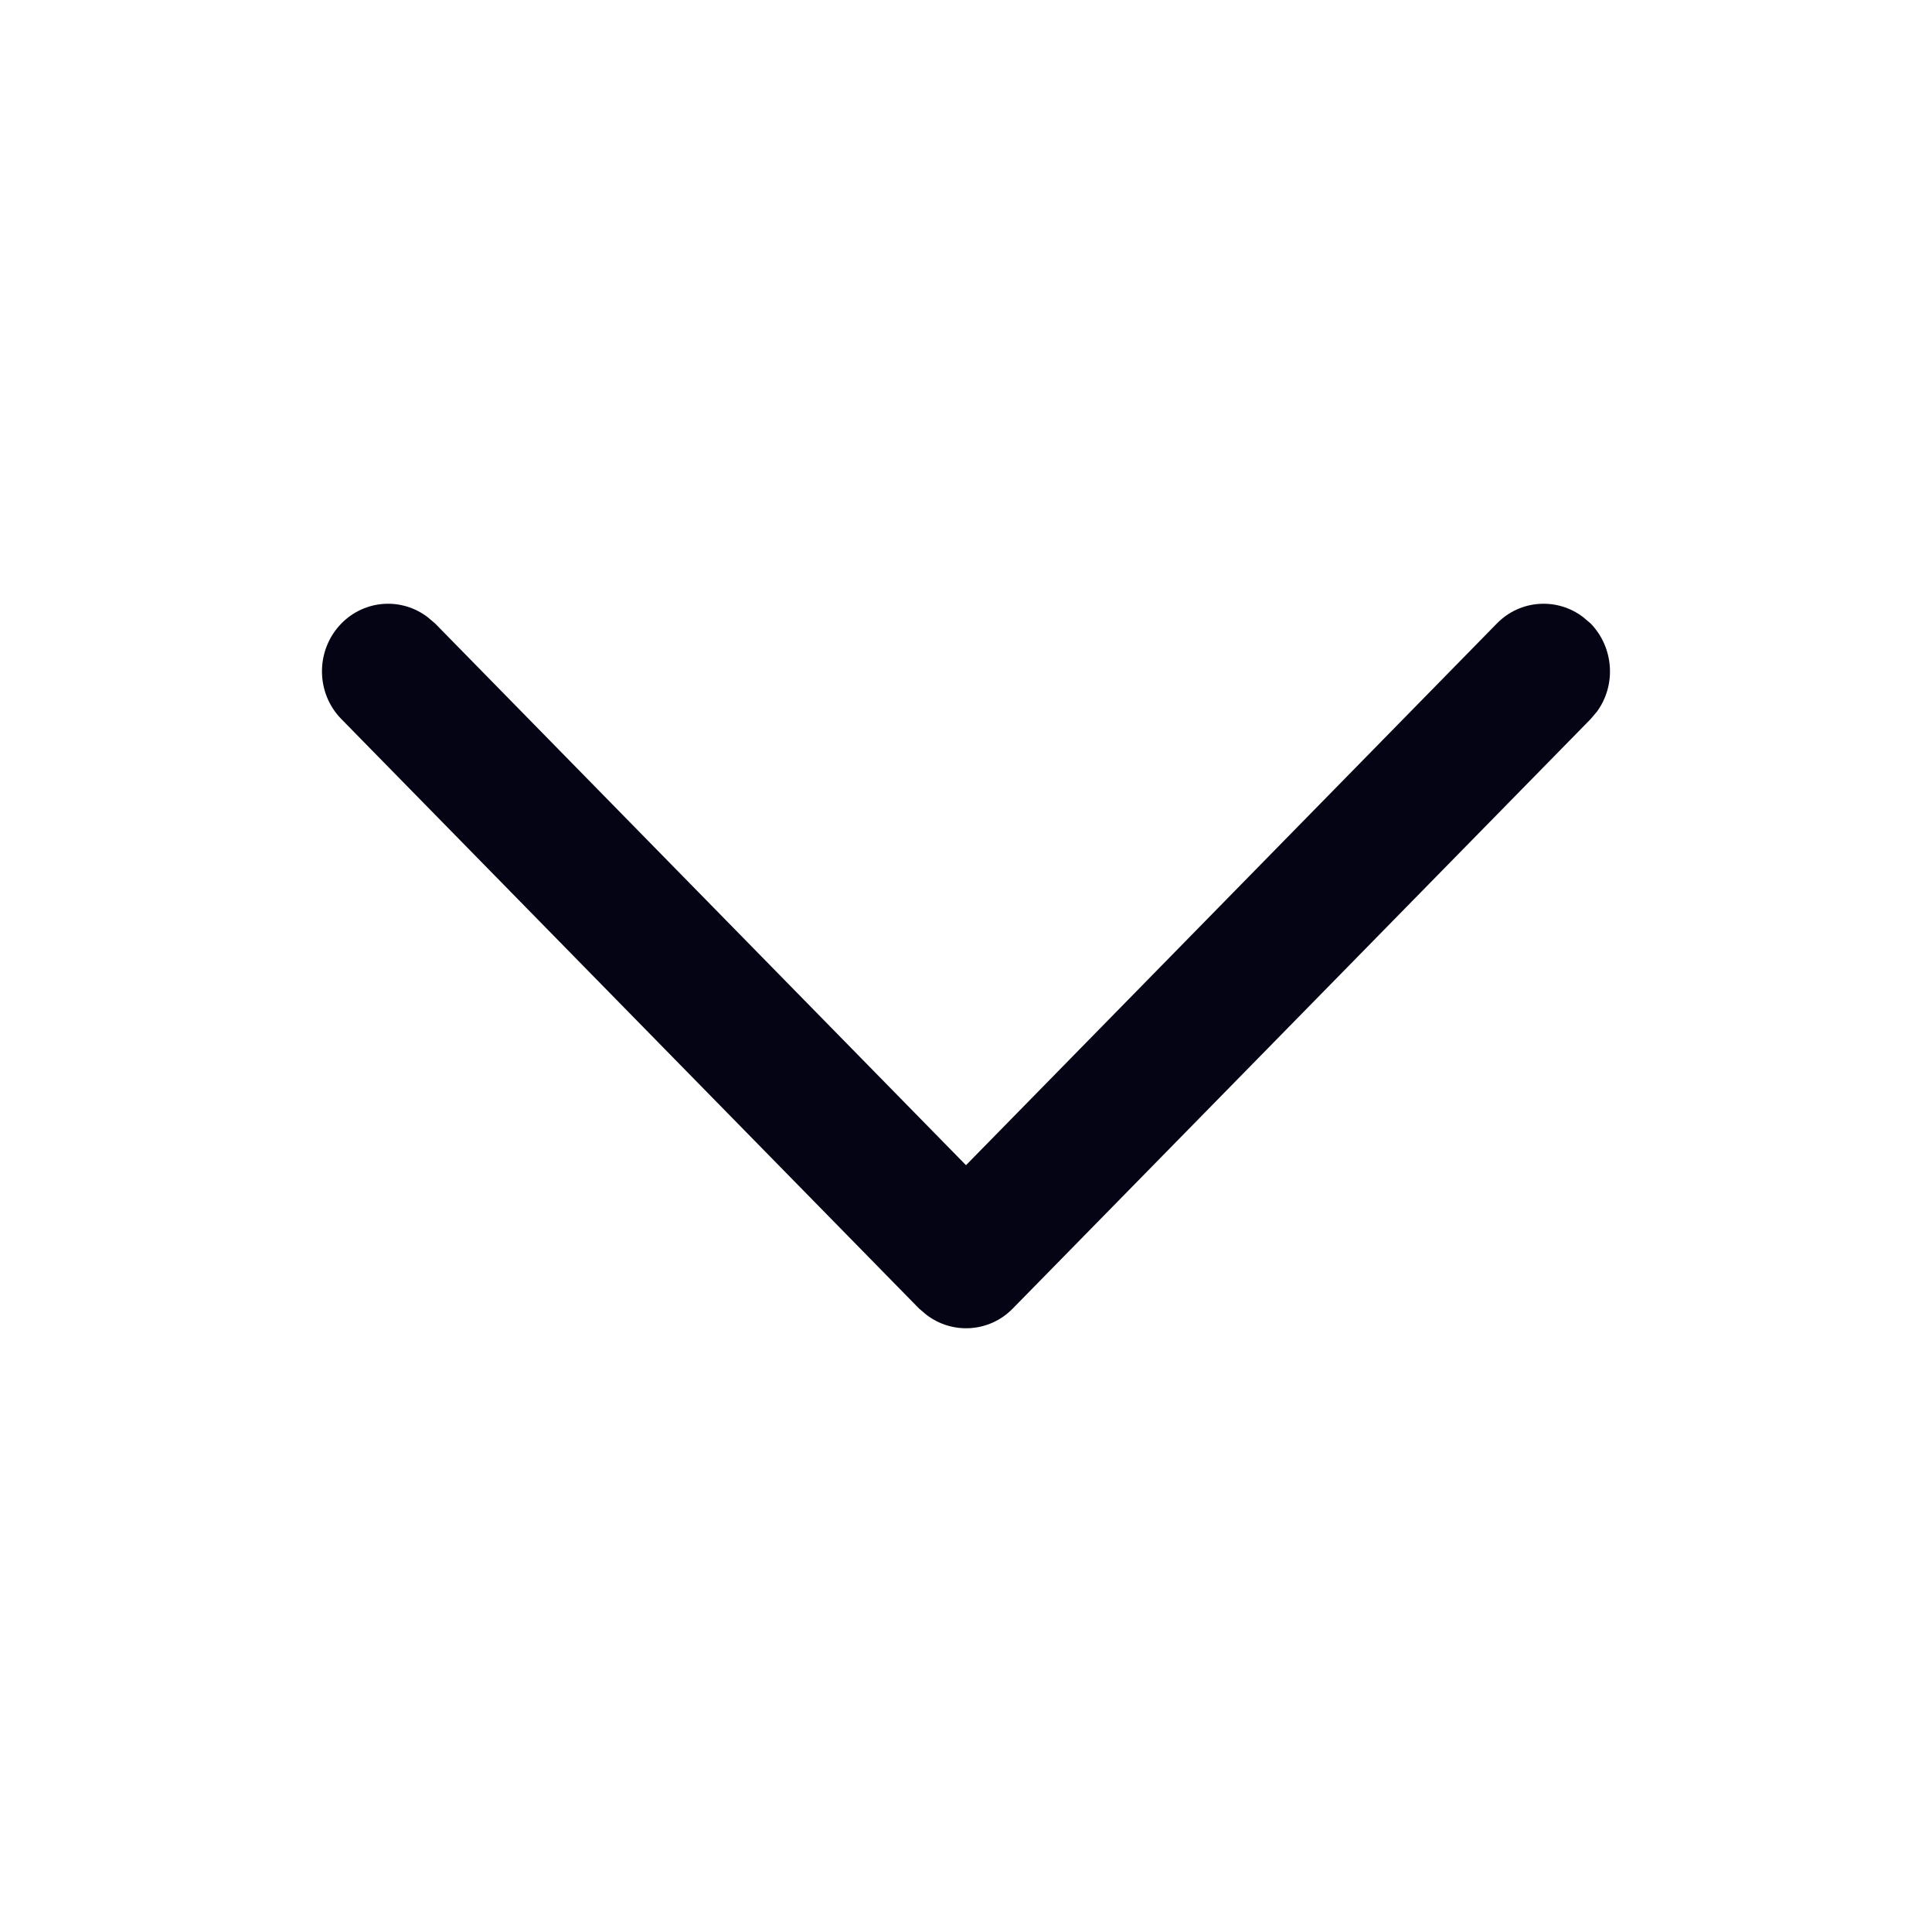 <svg width="10" height="10" viewBox="0 0 10 10" fill="none" xmlns="http://www.w3.org/2000/svg">
<path d="M1.767 3.227C1.889 3.103 2.079 3.092 2.213 3.194L2.252 3.227L5 6.031L7.748 3.227C7.869 3.103 8.06 3.092 8.194 3.194L8.233 3.227C8.354 3.352 8.366 3.546 8.266 3.683L8.233 3.722L5.242 6.773C5.121 6.897 4.93 6.908 4.796 6.806L4.757 6.773L1.767 3.722C1.633 3.586 1.633 3.364 1.767 3.227Z" fill="#040415"/>
</svg>
